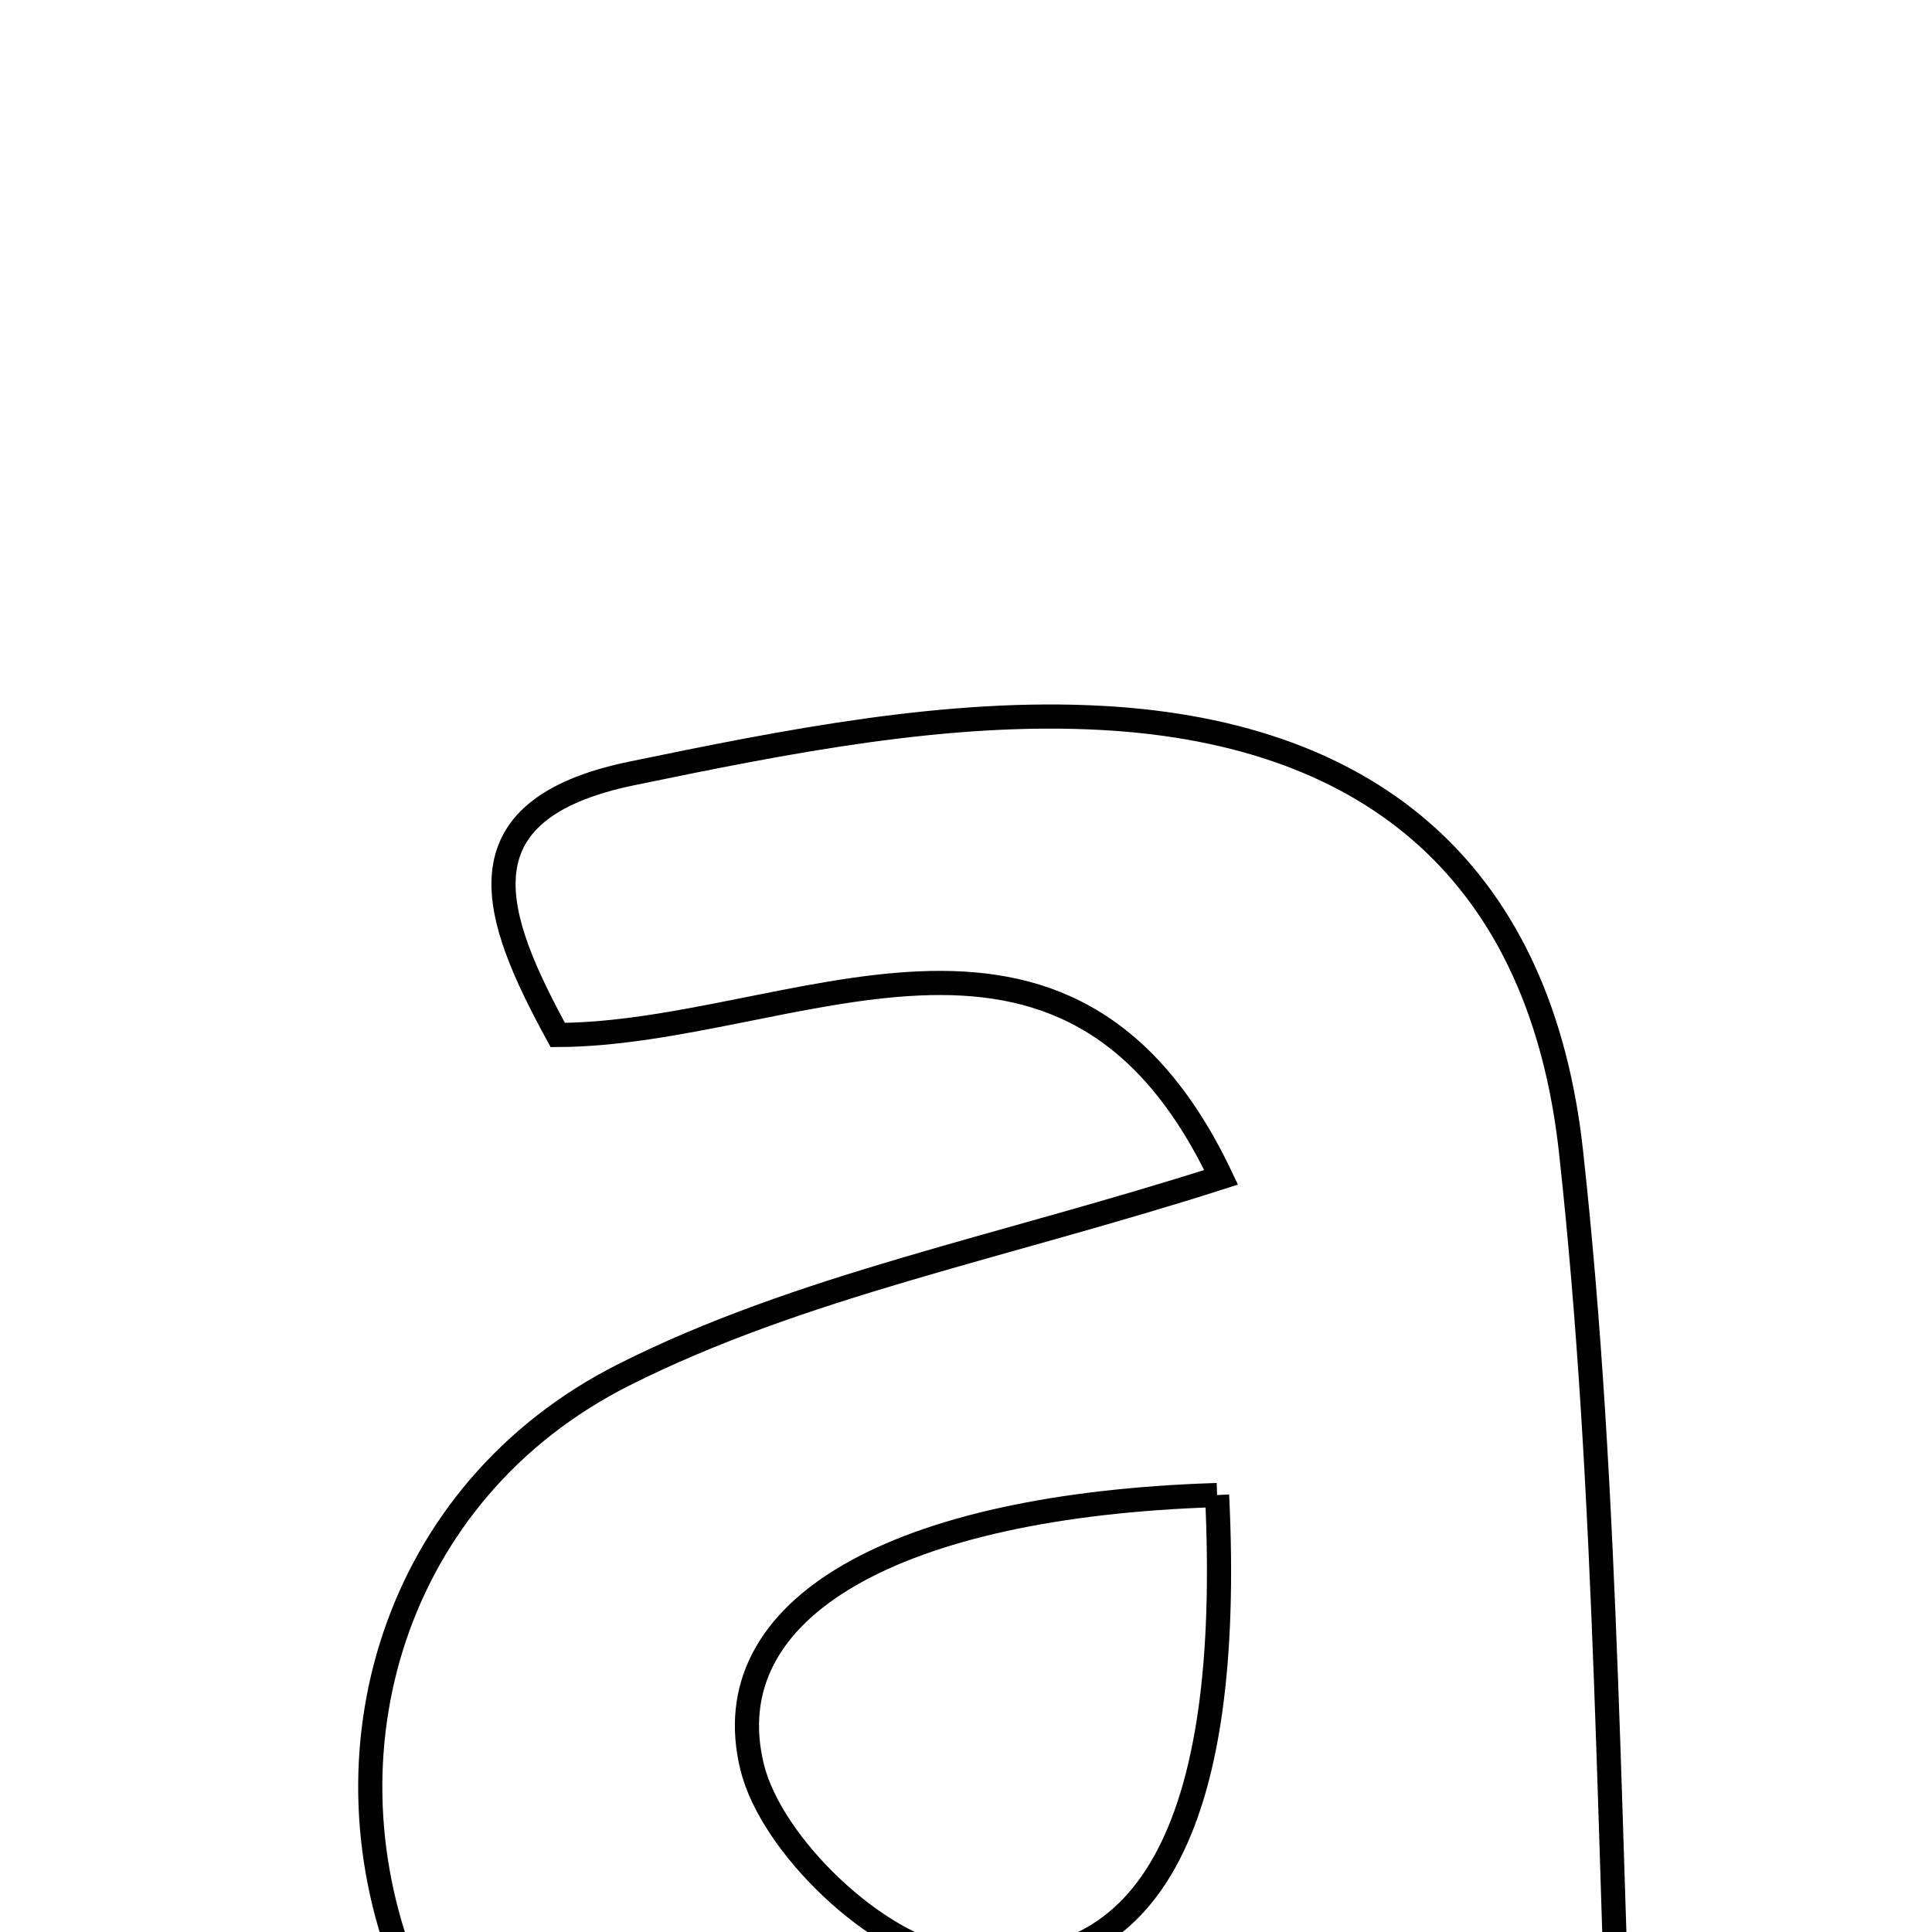 <svg xmlns="http://www.w3.org/2000/svg" viewBox="0.0 0.0 24.0 24.0" height="200px" width="200px"><path fill="none" stroke="black" stroke-width=".3" stroke-opacity="1.0"  filling="0" d="M13.702 8.919 C17.094 9.109 19.142 10.899 19.516 14.308 C19.99 18.622 19.974 22.99 20.204 28.101 C18.239 27.705 16.696 27.395 15.154 27.084 C15.083 26.835 15.01 26.587 14.938 26.337 C14.102 26.73 13.295 27.217 12.422 27.499 C9.258 28.521 6.207 27.275 5.078 24.569 C3.922 21.797 4.879 18.527 7.746 17.08 C9.937 15.975 12.444 15.497 15.169 14.625 C13.247 10.571 9.843 12.845 6.929 12.857 C6.134 11.4 5.635 10.065 7.847 9.608 C9.77 9.211 11.767 8.811 13.702 8.919"></path>
<path fill="none" stroke="black" stroke-width=".3" stroke-opacity="1.0"  filling="0" d="M15.119 18.572 C15.321 22.711 14.259 24.677 11.871 24.323 C10.898 24.179 9.58 22.924 9.343 21.949 C8.86 19.971 11.133 18.697 15.119 18.572"></path></svg>